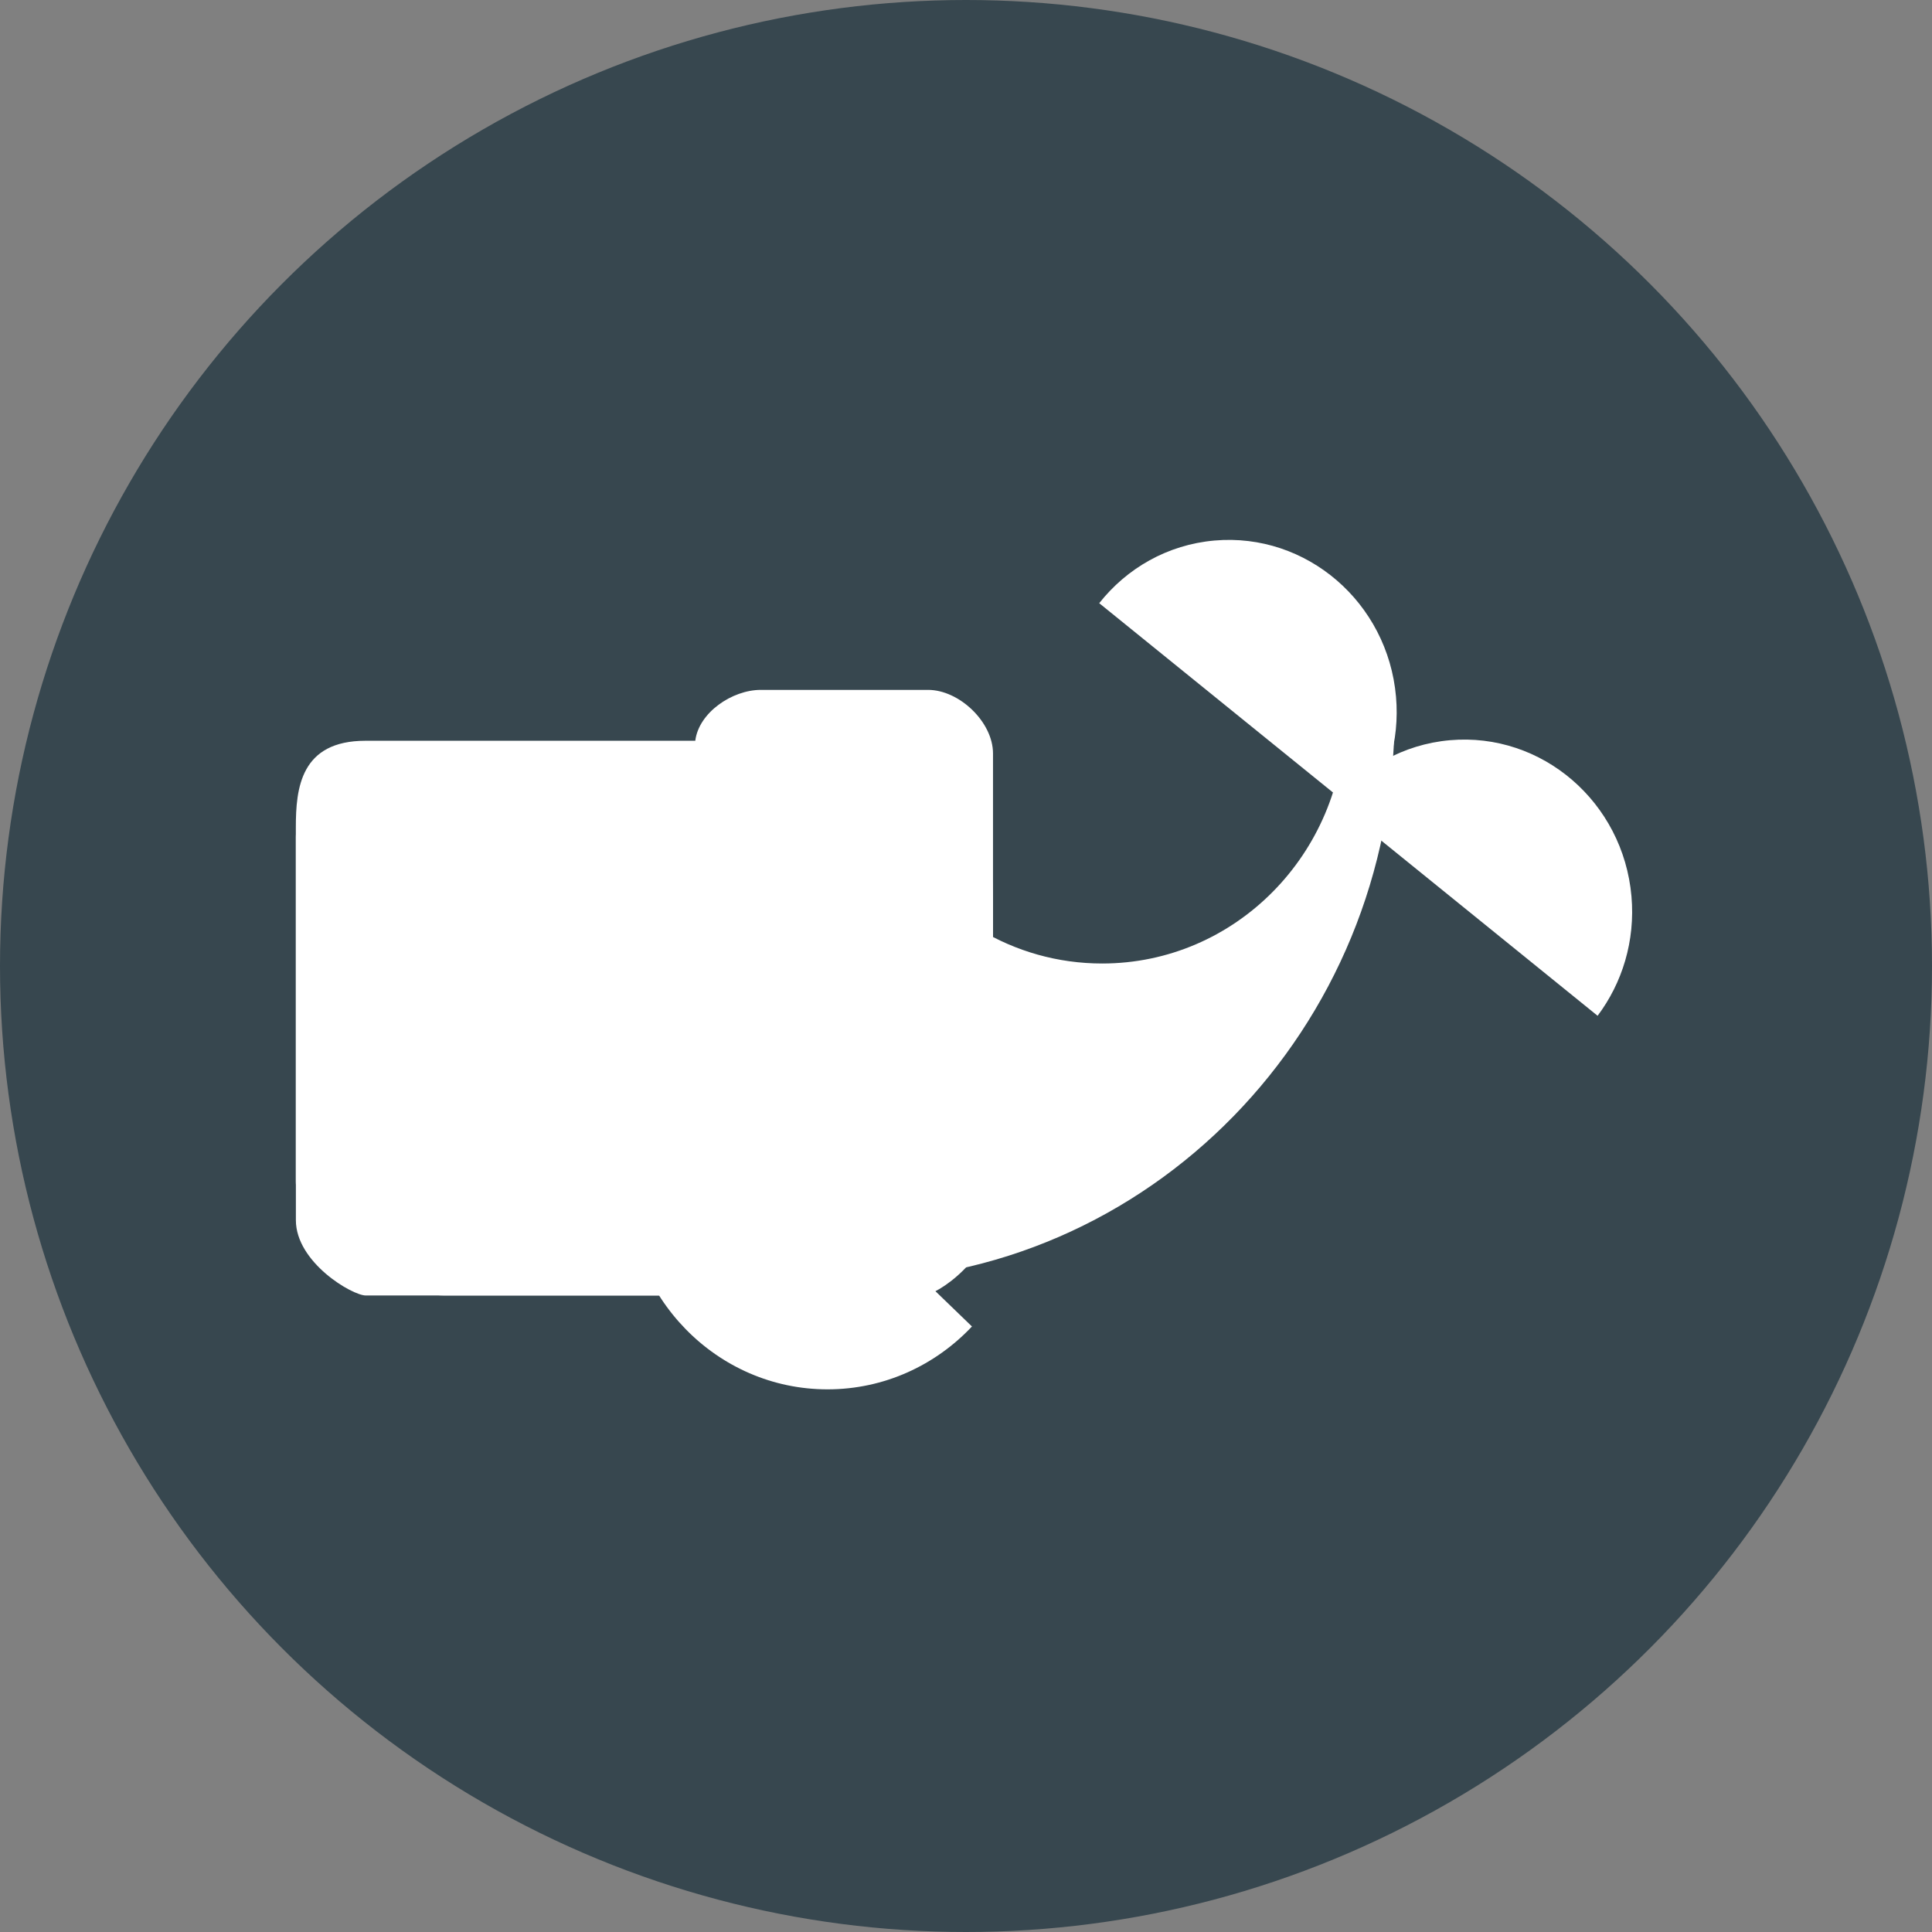 <?xml version="1.0" encoding="UTF-8" standalone="no"?>
<svg width="48px" height="48px" viewBox="0 0 48 48" version="1.1" xmlns="http://www.w3.org/2000/svg" xmlns:xlink="http://www.w3.org/1999/xlink">
    <rect x="0" y="0" width="48" height="48" fill="#808080" stroke="none"/>
    <!-- Generator: Sketch 41.2 (35397) - http://www.bohemiancoding.com/sketch -->
    <title>Oval</title>
    <desc>Created with Sketch.</desc>
    <defs></defs>
    <g id="hi-fi" stroke="none" stroke-width="1" fill="none" fill-rule="evenodd">
        <g id="sign-In" transform="translate(-936, -71)">
            <g id="login">
                <g id="Group-2" transform="translate(0, 71)">
                    <g id="Group-4" transform="translate(858, 0)">
                        <g id="logo" transform="translate(78, 0)">
                            <circle id="Oval" fill="#37474F" cx="24" cy="24" r="24"></circle>
                            <g transform="translate(7, 13)" fill="#FFFFFF">
                                <path d="M0.676,7.89 C2.033,14.148 7.482,18.828 13.998,18.828 C21.534,18.828 27.644,12.566 27.644,4.841 L26.419,4.841 C26.372,8.217 23.688,10.938 20.383,10.938 C18.167,10.938 16.23,9.714 15.181,7.89 L0.676,7.89 Z" id="Combined-Shape"></path>
                                <path d="M6.12,4.14 L1.964,4.14 C1.191,4.14 0.351,4.937 0.351,5.72 L0.351,17.008 C0.351,18.25 1.751,19.186 2.088,19.186 L4.422,19.186 L13.983,19.186 C15.237,19.186 17.672,17.622 17.672,16.35 L17.672,7.556 C17.672,6.583 17.555,5.404 15.94,5.404 L7.748,5.404 C7.662,4.705 6.834,4.14 6.12,4.14 Z" id="Combined-Shape" transform="translate(9.011, 11.663) scale(-1, 1) translate(-9.011, -11.663) "></path>
                                <path d="M6.12,6.455 L1.964,6.455 C1.191,6.455 0.351,7.13 0.351,7.792 L0.351,17.314 C0.351,18.364 1.751,19.186 2.088,19.186 L4.422,19.186 L13.983,19.186 C15.237,19.186 17.672,17.638 17.672,16.563 L17.672,9.345 C17.672,8.523 17.501,6.455 15.886,6.455 L6.12,6.455 Z" id="Combined-Shape-Copy"></path>
                                <path d="M9.974,18.469 L4.916,18.469 L2.582,18.469 C2.263,18.469 1.051,17.978 1.051,16.972 L1.051,13.628 L9.974,13.628 L9.974,18.469 Z" id="Combined-Shape"></path>
                                <path d="M17.148,19.956 C16.241,20.919 14.969,21.518 13.56,21.518 C10.806,21.518 8.574,19.23 8.574,16.407 C8.574,15.073 9.073,13.858 9.89,12.948 L17.148,19.956 Z" id="Combined-Shape"></path>
                                <path d="M27.636,6.204 C26.881,7.006 25.821,7.505 24.647,7.505 C22.353,7.505 20.493,5.598 20.493,3.247 C20.493,2.135 20.909,1.123 21.59,0.365 L27.636,6.204 Z" id="Combined-Shape-Copy-3" transform="translate(24.065, 3.935) rotate(175) translate(-24.065, -3.935) "></path>
                                <path d="M33.486,11.165 C32.731,11.967 31.671,12.466 30.497,12.466 C28.203,12.466 26.343,10.56 26.343,8.208 C26.343,7.097 26.759,6.084 27.44,5.326 L33.486,11.165 Z" id="Combined-Shape-Copy-4" transform="translate(29.915, 8.896) rotate(175) translate(-29.915, -8.896) "></path>
                            </g>
                        </g>
                    </g>
                </g>
            </g>
        </g>
    </g>
</svg>